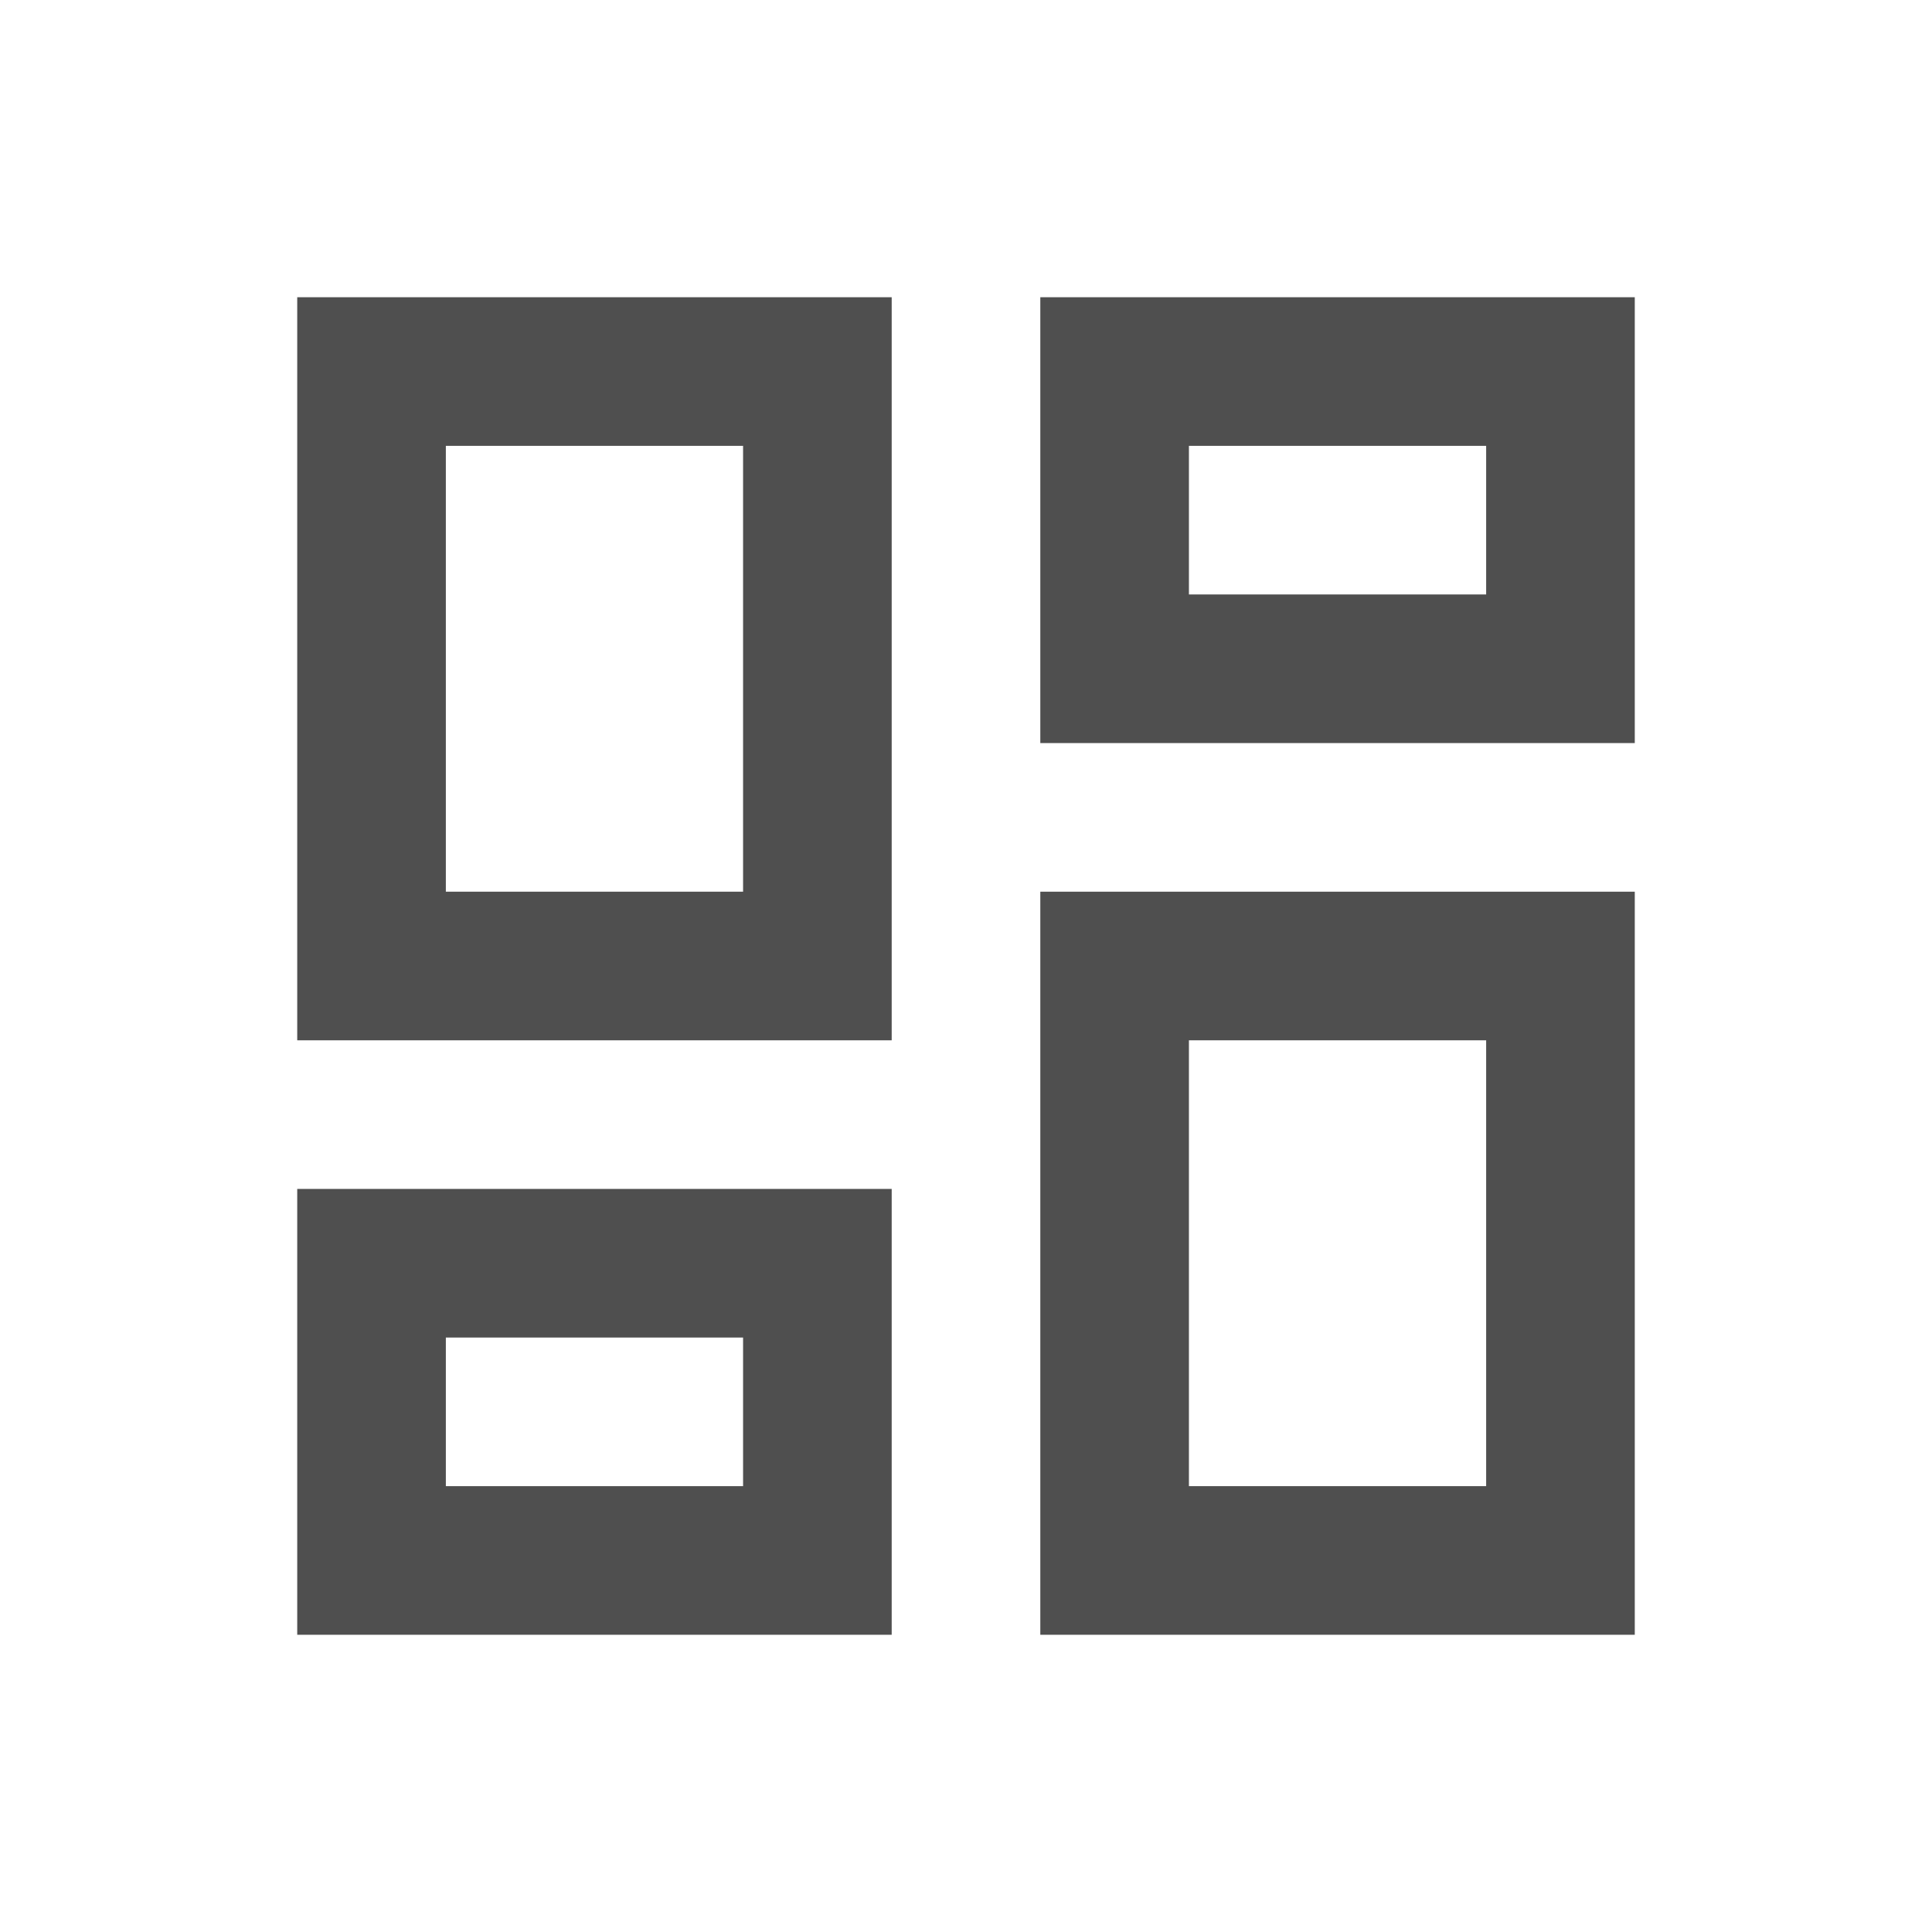 <?xml version="1.0" encoding="UTF-8" standalone="no"?><!DOCTYPE svg PUBLIC "-//W3C//DTD SVG 1.1//EN" "http://www.w3.org/Graphics/SVG/1.1/DTD/svg11.dtd"><svg width="100%" height="100%" viewBox="0 0 26 26" version="1.1" xmlns="http://www.w3.org/2000/svg" xmlns:xlink="http://www.w3.org/1999/xlink" xml:space="preserve" xmlns:serif="http://www.serif.com/" style="fill-rule:evenodd;clip-rule:evenodd;stroke-linejoin:round;stroke-miterlimit:1.414;"><path d="M20,6l0,2l-4,0l0,-2l4,0Zm-10,0l0,6l-4,0l0,-6l4,0Zm10,8l0,6l-4,0l0,-6l4,0Zm-10,4l0,2l-4,0l0,-2l4,0Zm12,-14l-8,0l0,6l8,0l0,-6Zm-10,0l-8,0l0,10l8,0l0,-10Zm10,8l-8,0l0,10l8,0l0,-10Zm-10,4l-8,0l0,6l8,0l0,-6Z" style="fill:#4f4f4f;fill-rule:nonzero;"/></svg>